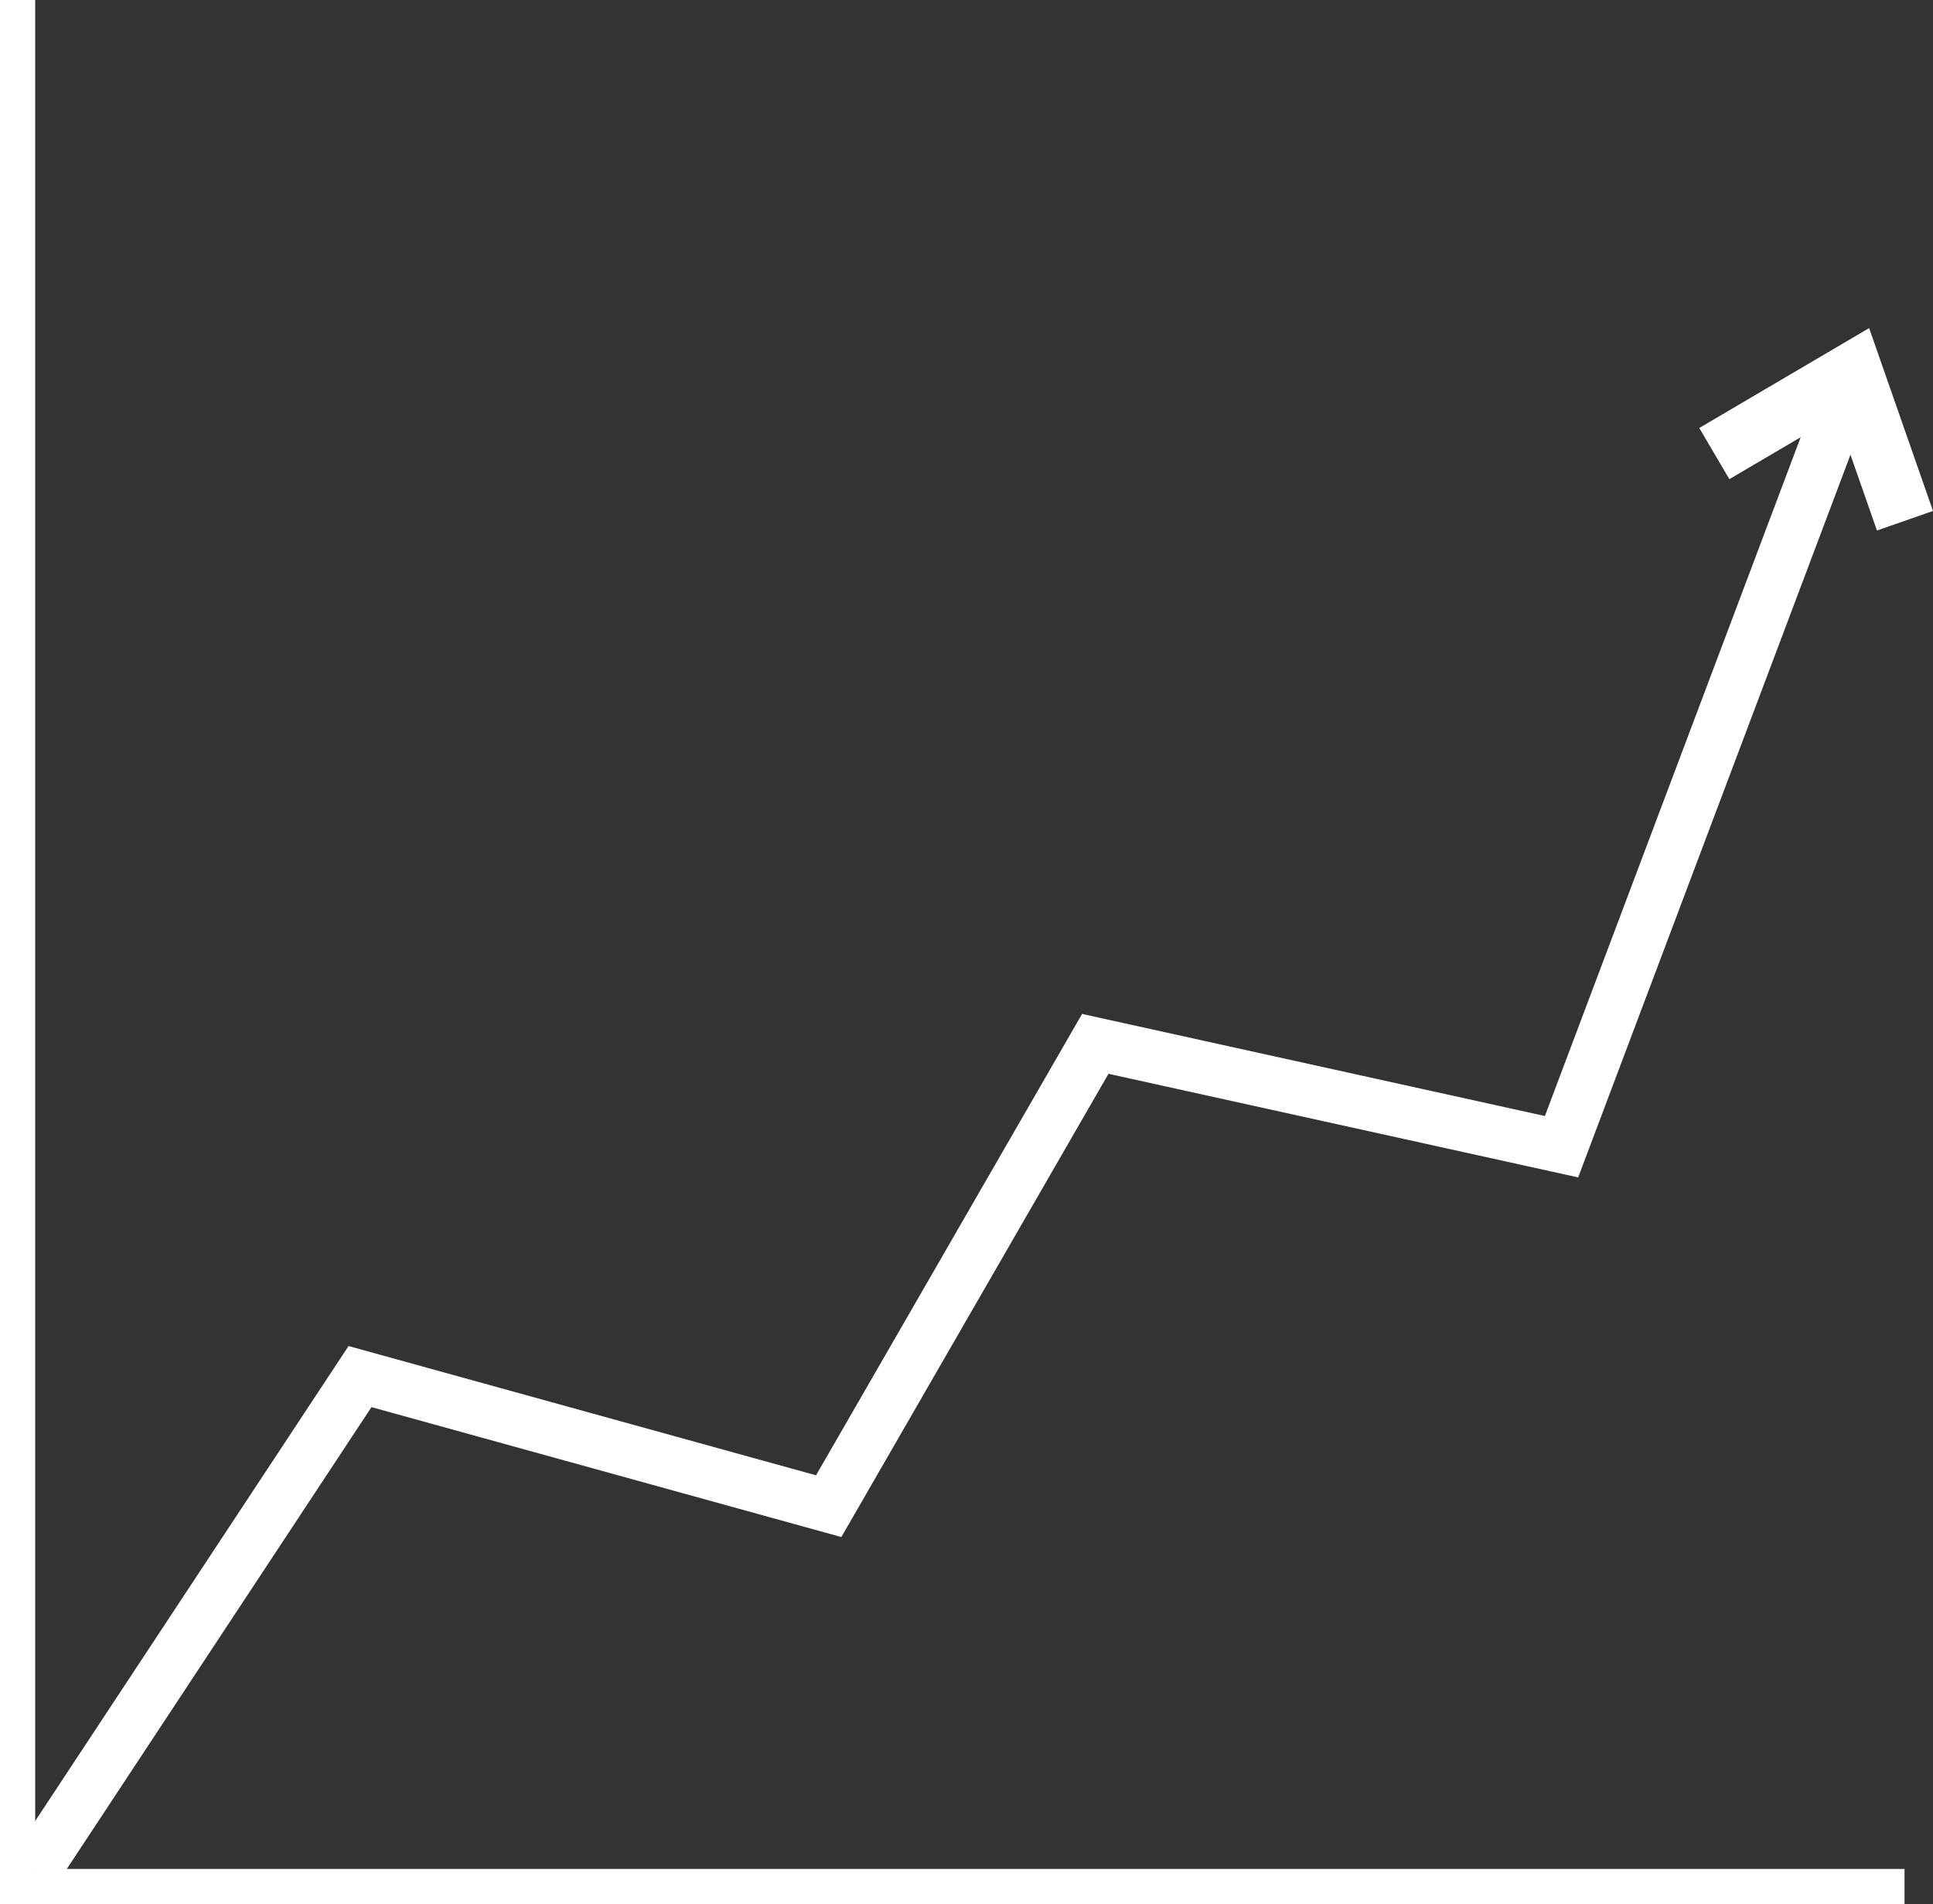 <svg xmlns="http://www.w3.org/2000/svg" width="878.949" height="866" viewBox="0 0 878.949 866">
  <rect x="0" y="0" width="878.949" height="866" fill="#333333" stroke="none"/>
  <g id="Group_84" data-name="Group 84" transform="translate(-62 -98)">
    <rect id="Rectangle_54" data-name="Rectangle 54" width="16" height="866" transform="translate(62 98)" fill="#fff"/>
    <rect id="Rectangle_55" data-name="Rectangle 55" width="16" height="866" transform="translate(928 948) rotate(90)" fill="#fff"/>
    <path id="Path_215" data-name="Path 215" d="M20974,9012l147.7-223.927,213.107,58.938,121.223-210.258,212.006,46.774,132.418-351.488" transform="translate(-20896 -8064)" fill="none" stroke="#fff" stroke-width="24"/>
    <path id="Path_216" data-name="Path 216" d="M21737.512,8368.285l63.068-37.1,23.625,67.643" transform="translate(-20896 -8064)" fill="none" stroke="#fff" stroke-width="27"/>
  </g>
</svg>
